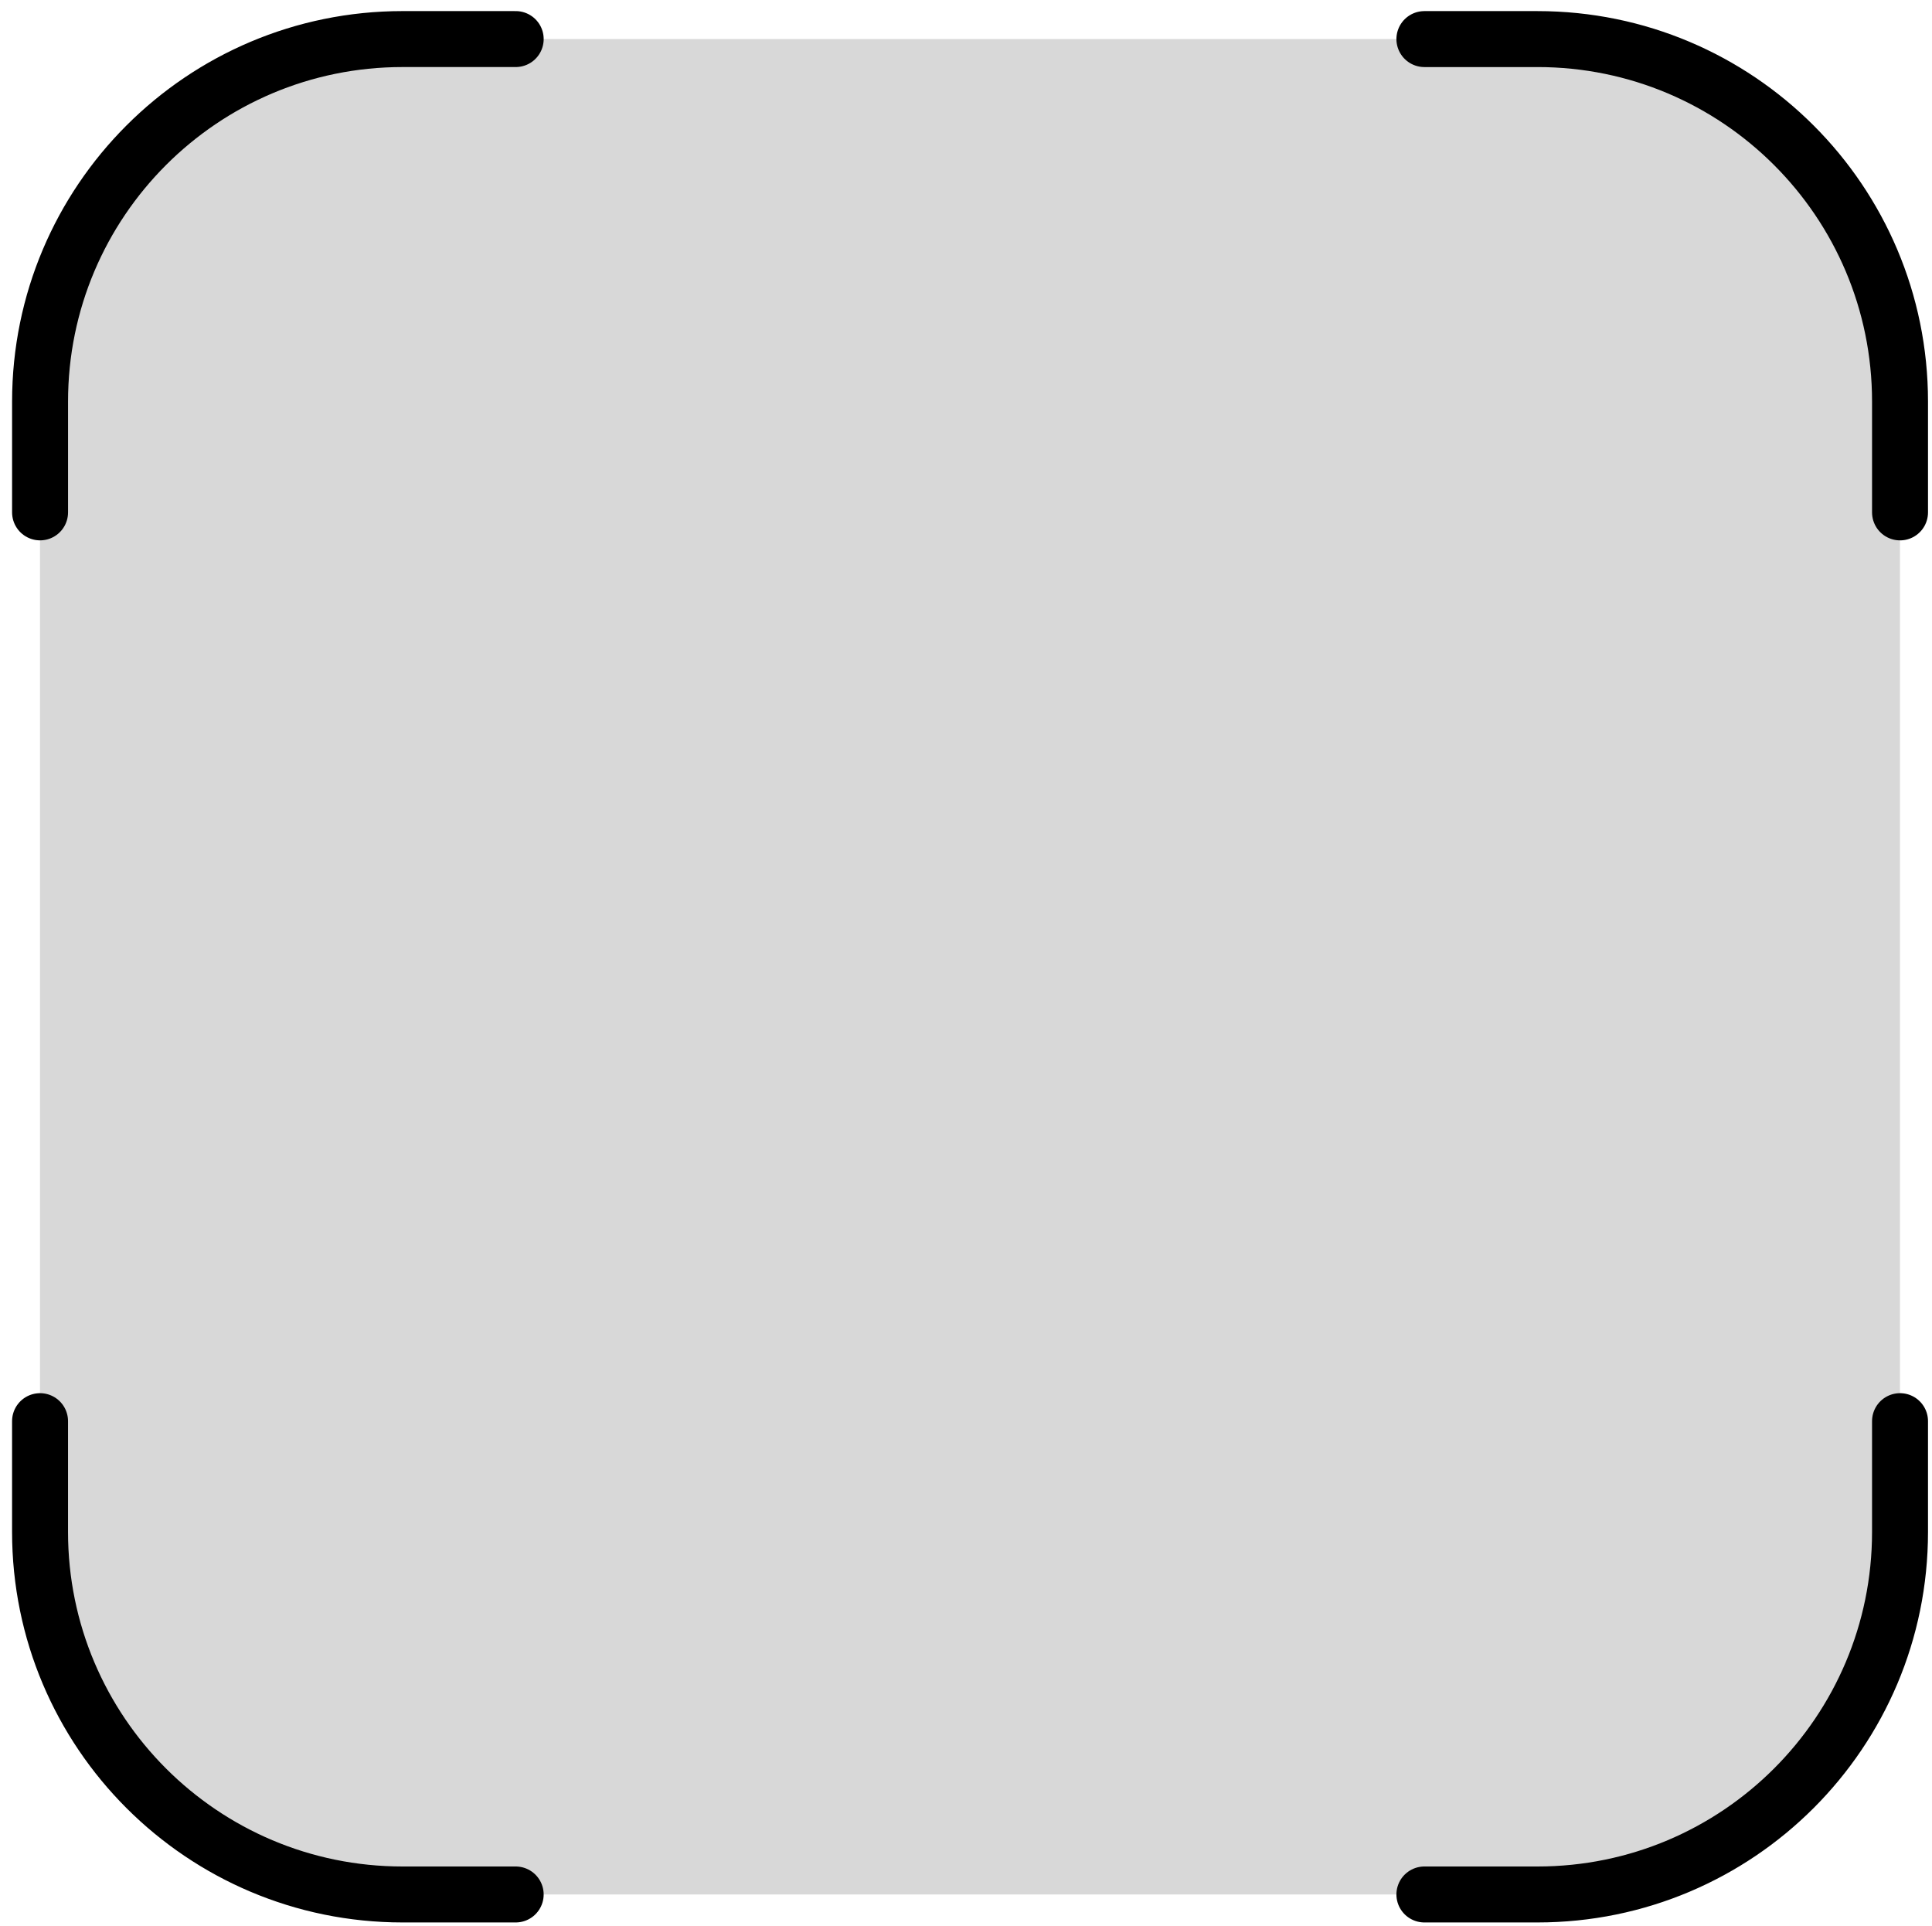 <?xml version="1.0" encoding="UTF-8" standalone="no"?>
<svg
   xmlns:dc="http://purl.org/dc/elements/1.1/"
   xmlns:cc="http://creativecommons.org/ns#"
   xmlns:rdf="http://www.w3.org/1999/02/22-rdf-syntax-ns#"
   xmlns:svg="http://www.w3.org/2000/svg"
   xmlns="http://www.w3.org/2000/svg"
   xmlns:sodipodi="http://sodipodi.sourceforge.net/DTD/sodipodi-0.dtd"
   xmlns:inkscape="http://www.inkscape.org/namespaces/inkscape"
   viewBox="628.5 881.9 133.0 132.6"
   version="1.1"
   id="svg12"
   sodipodi:docname="scannerXD.svg"
   inkscape:version="0.92.5 (2060ec1f9f, 2020-04-08)">
  <defs
     id="defs16" />
  <sodipodi:namedview
     pagecolor="#ffffff"
     bordercolor="#666666"
     borderopacity="1"
     objecttolerance="10"
     gridtolerance="10"
     guidetolerance="10"
     inkscape:pageopacity="0"
     inkscape:pageshadow="2"
     inkscape:window-width="1366"
     inkscape:window-height="704"
     id="namedview14"
     showgrid="false"
     inkscape:zoom="3.5595775"
     inkscape:cx="53.730404"
     inkscape:cy="65.251047"
     inkscape:window-x="0"
     inkscape:window-y="27"
     inkscape:window-maximized="1"
     inkscape:current-layer="svg12" />
  <path
     d="m 656.211,884.588 h 78.129 c 13.783,0 24.956,11.173 24.956,24.956 v 77.803 c 0,13.783 -11.173,24.956 -24.956,24.956 H 656.211 c -13.783,0 -24.956,-11.173 -24.956,-24.956 v -77.803 c 0,-13.783 11.173,-24.956 24.956,-24.956 z"
     stroke-miterlimit="10"
     id="path2"
     inkscape:connector-curvature="0"
     style="fill:#666666;fill-opacity:0.25;stroke:none;stroke-width:0.963;stroke-linecap:butt;stroke-miterlimit:10;stroke-opacity:0.25" />
  <path
     d="m 759.299,917.17 v -7.625 c 0,-13.782 -11.173,-24.955 -24.956,-24.955 h -7.787"
     stroke-miterlimit="10"
     id="path4"
     inkscape:connector-curvature="0"
     style="fill:none;stroke:#000000;stroke-width:3.852;stroke-linecap:round;stroke-miterlimit:10" />
  <path
     d="m 726.556,1012.304 h 7.787 c 13.783,0 24.956,-11.173 24.956,-24.956 v -7.624"
     stroke-miterlimit="10"
     id="path6"
     inkscape:connector-curvature="0"
     style="fill:none;stroke:#000000;stroke-width:3.852;stroke-linecap:round;stroke-miterlimit:10" />
  <path
     d="m 664.001,884.589 h -7.787 c -13.783,0 -24.956,11.173 -24.956,24.955 v 7.625"
     stroke-miterlimit="10"
     id="path8"
     inkscape:connector-curvature="0"
     style="fill:none;stroke:#000000;stroke-width:3.852;stroke-linecap:round;stroke-miterlimit:10" />
  <path
     d="m 631.257,979.724 v 7.624 c 0,13.783 11.173,24.956 24.956,24.956 h 7.787"
     stroke-miterlimit="10"
     id="path10"
     inkscape:connector-curvature="0"
     style="fill:none;stroke:#000000;stroke-width:3.852;stroke-linecap:round;stroke-miterlimit:10" />
</svg>
